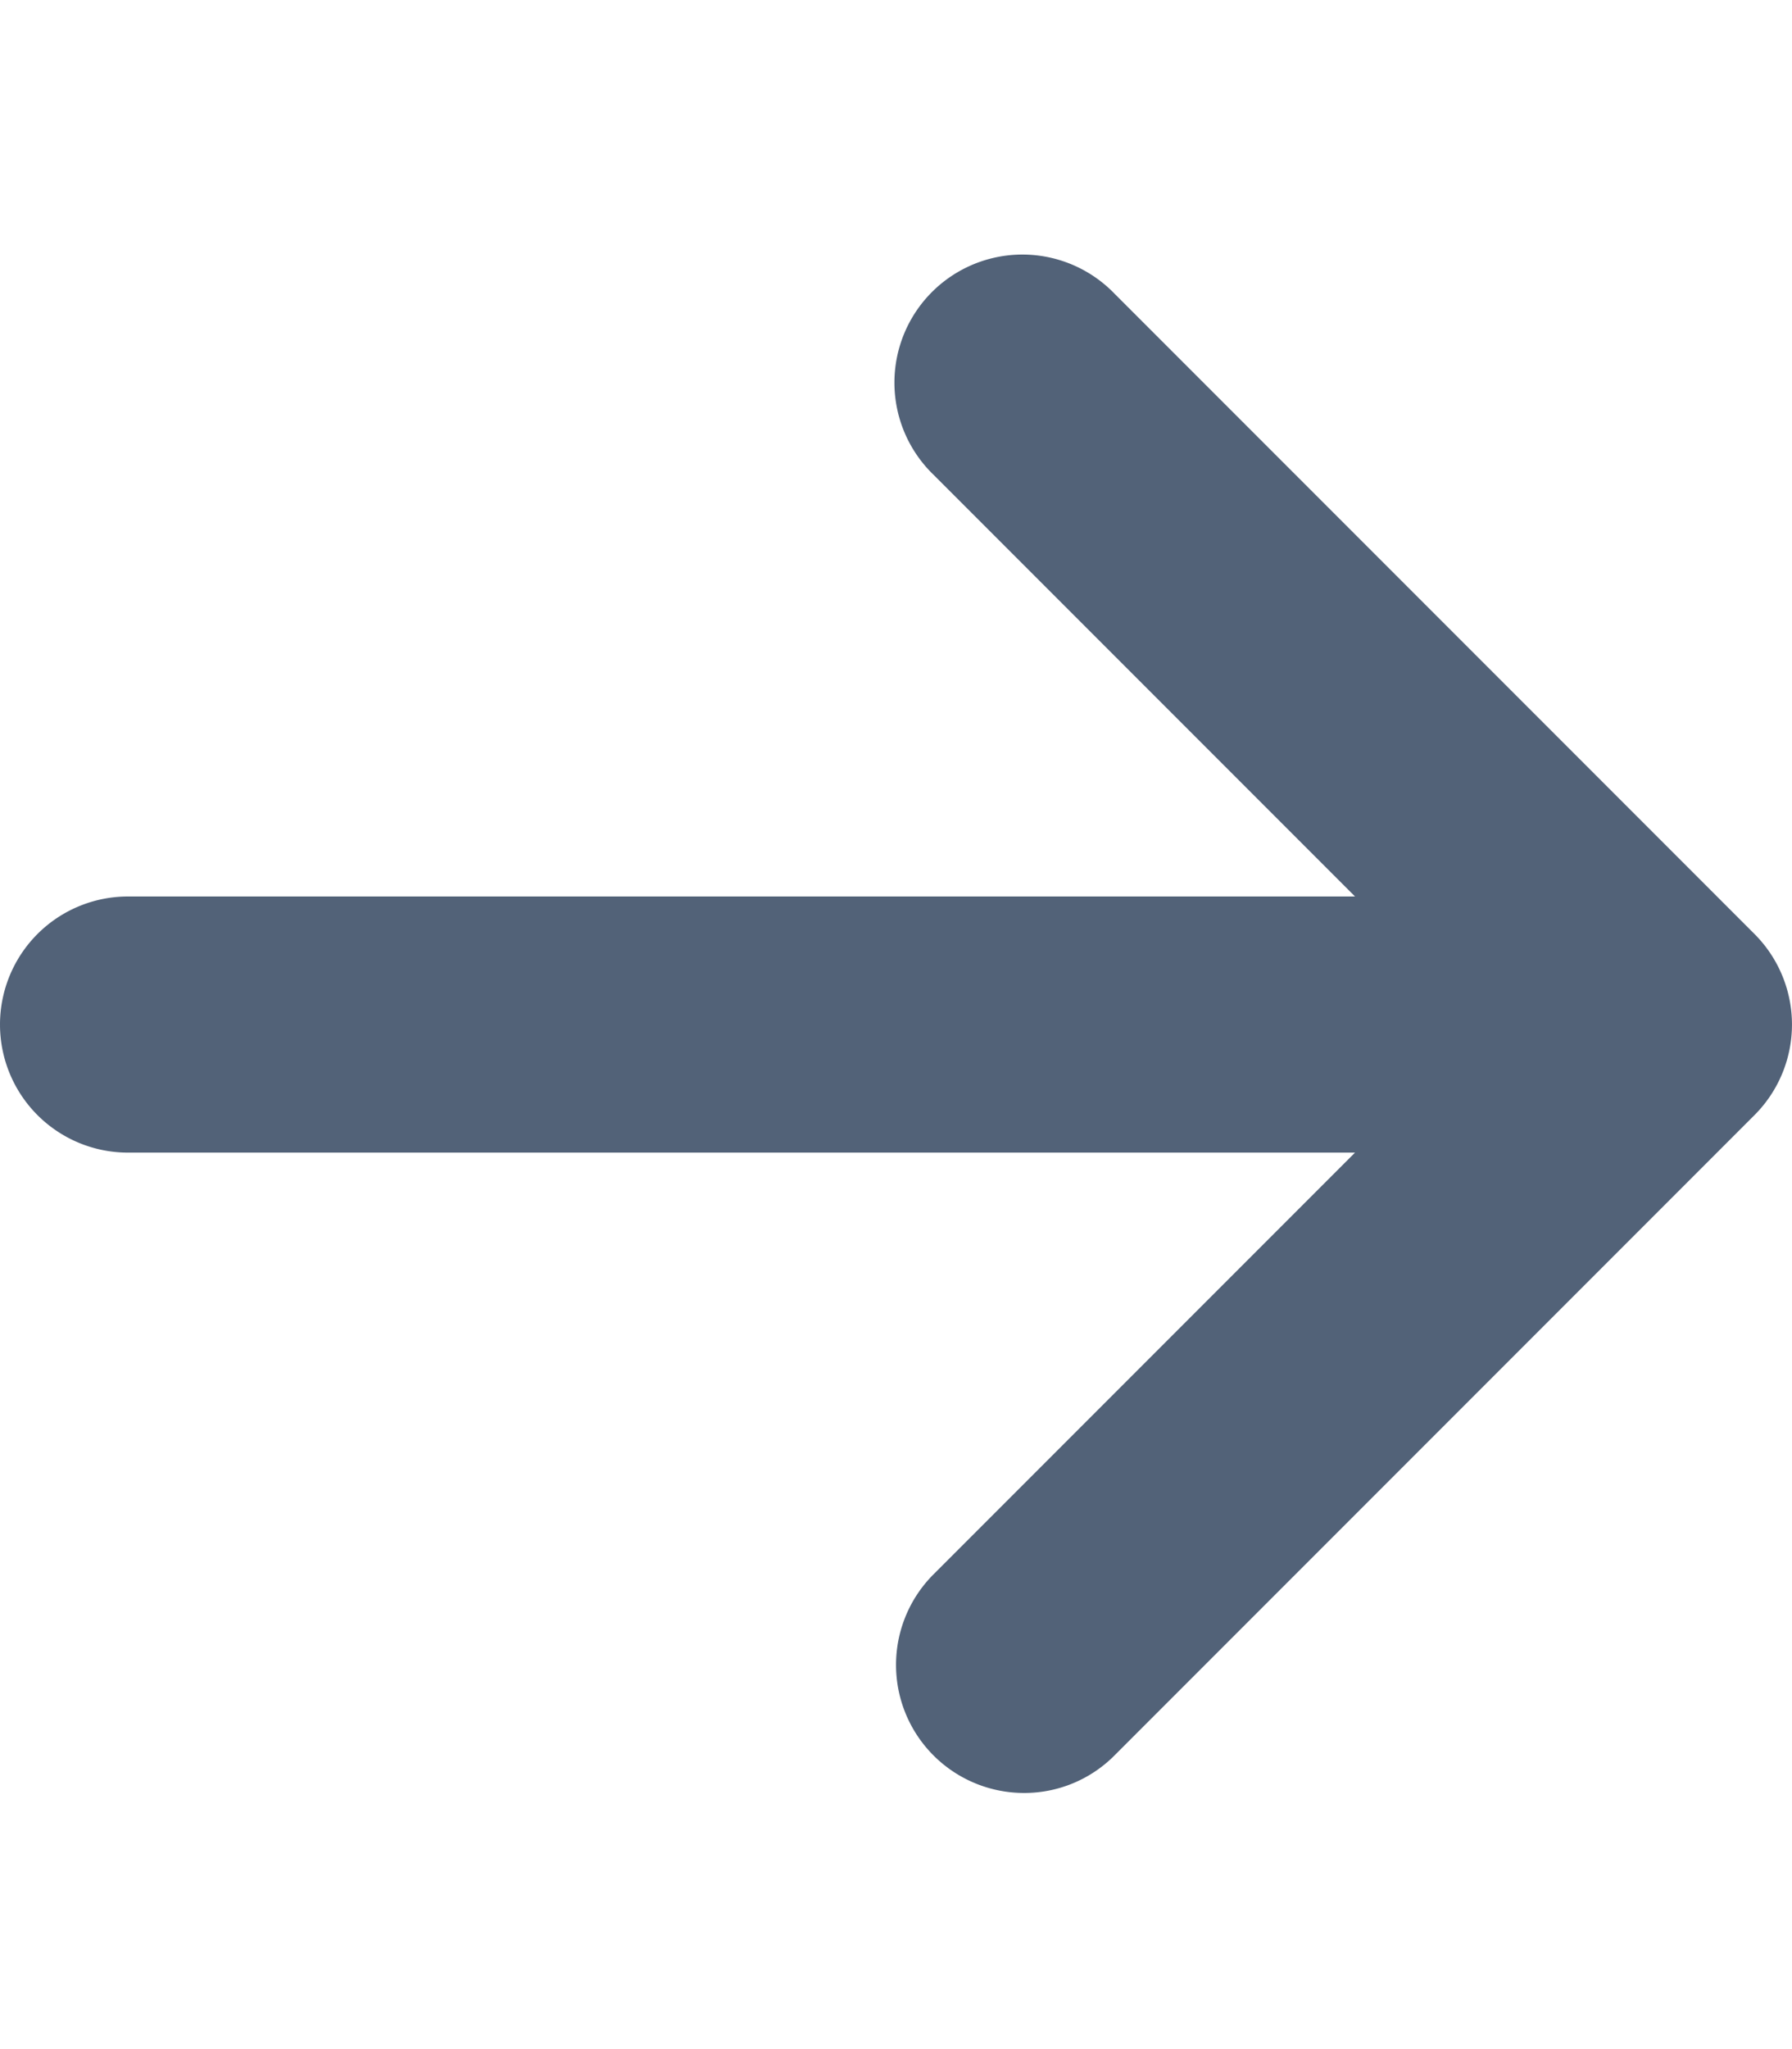 <svg xmlns="http://www.w3.org/2000/svg" width="14" height="16"><path d="M13.707 8.707l-5 5A.993.993 0 018 14a1 1 0 01-.707-1.707L10.586 9H1a1 1 0 110-2h9.586L7.293 3.707a1 1 0 111.414-1.414l5 5a1 1 0 010 1.414zm0 0" fill="#526278" id="surface1"/></svg>